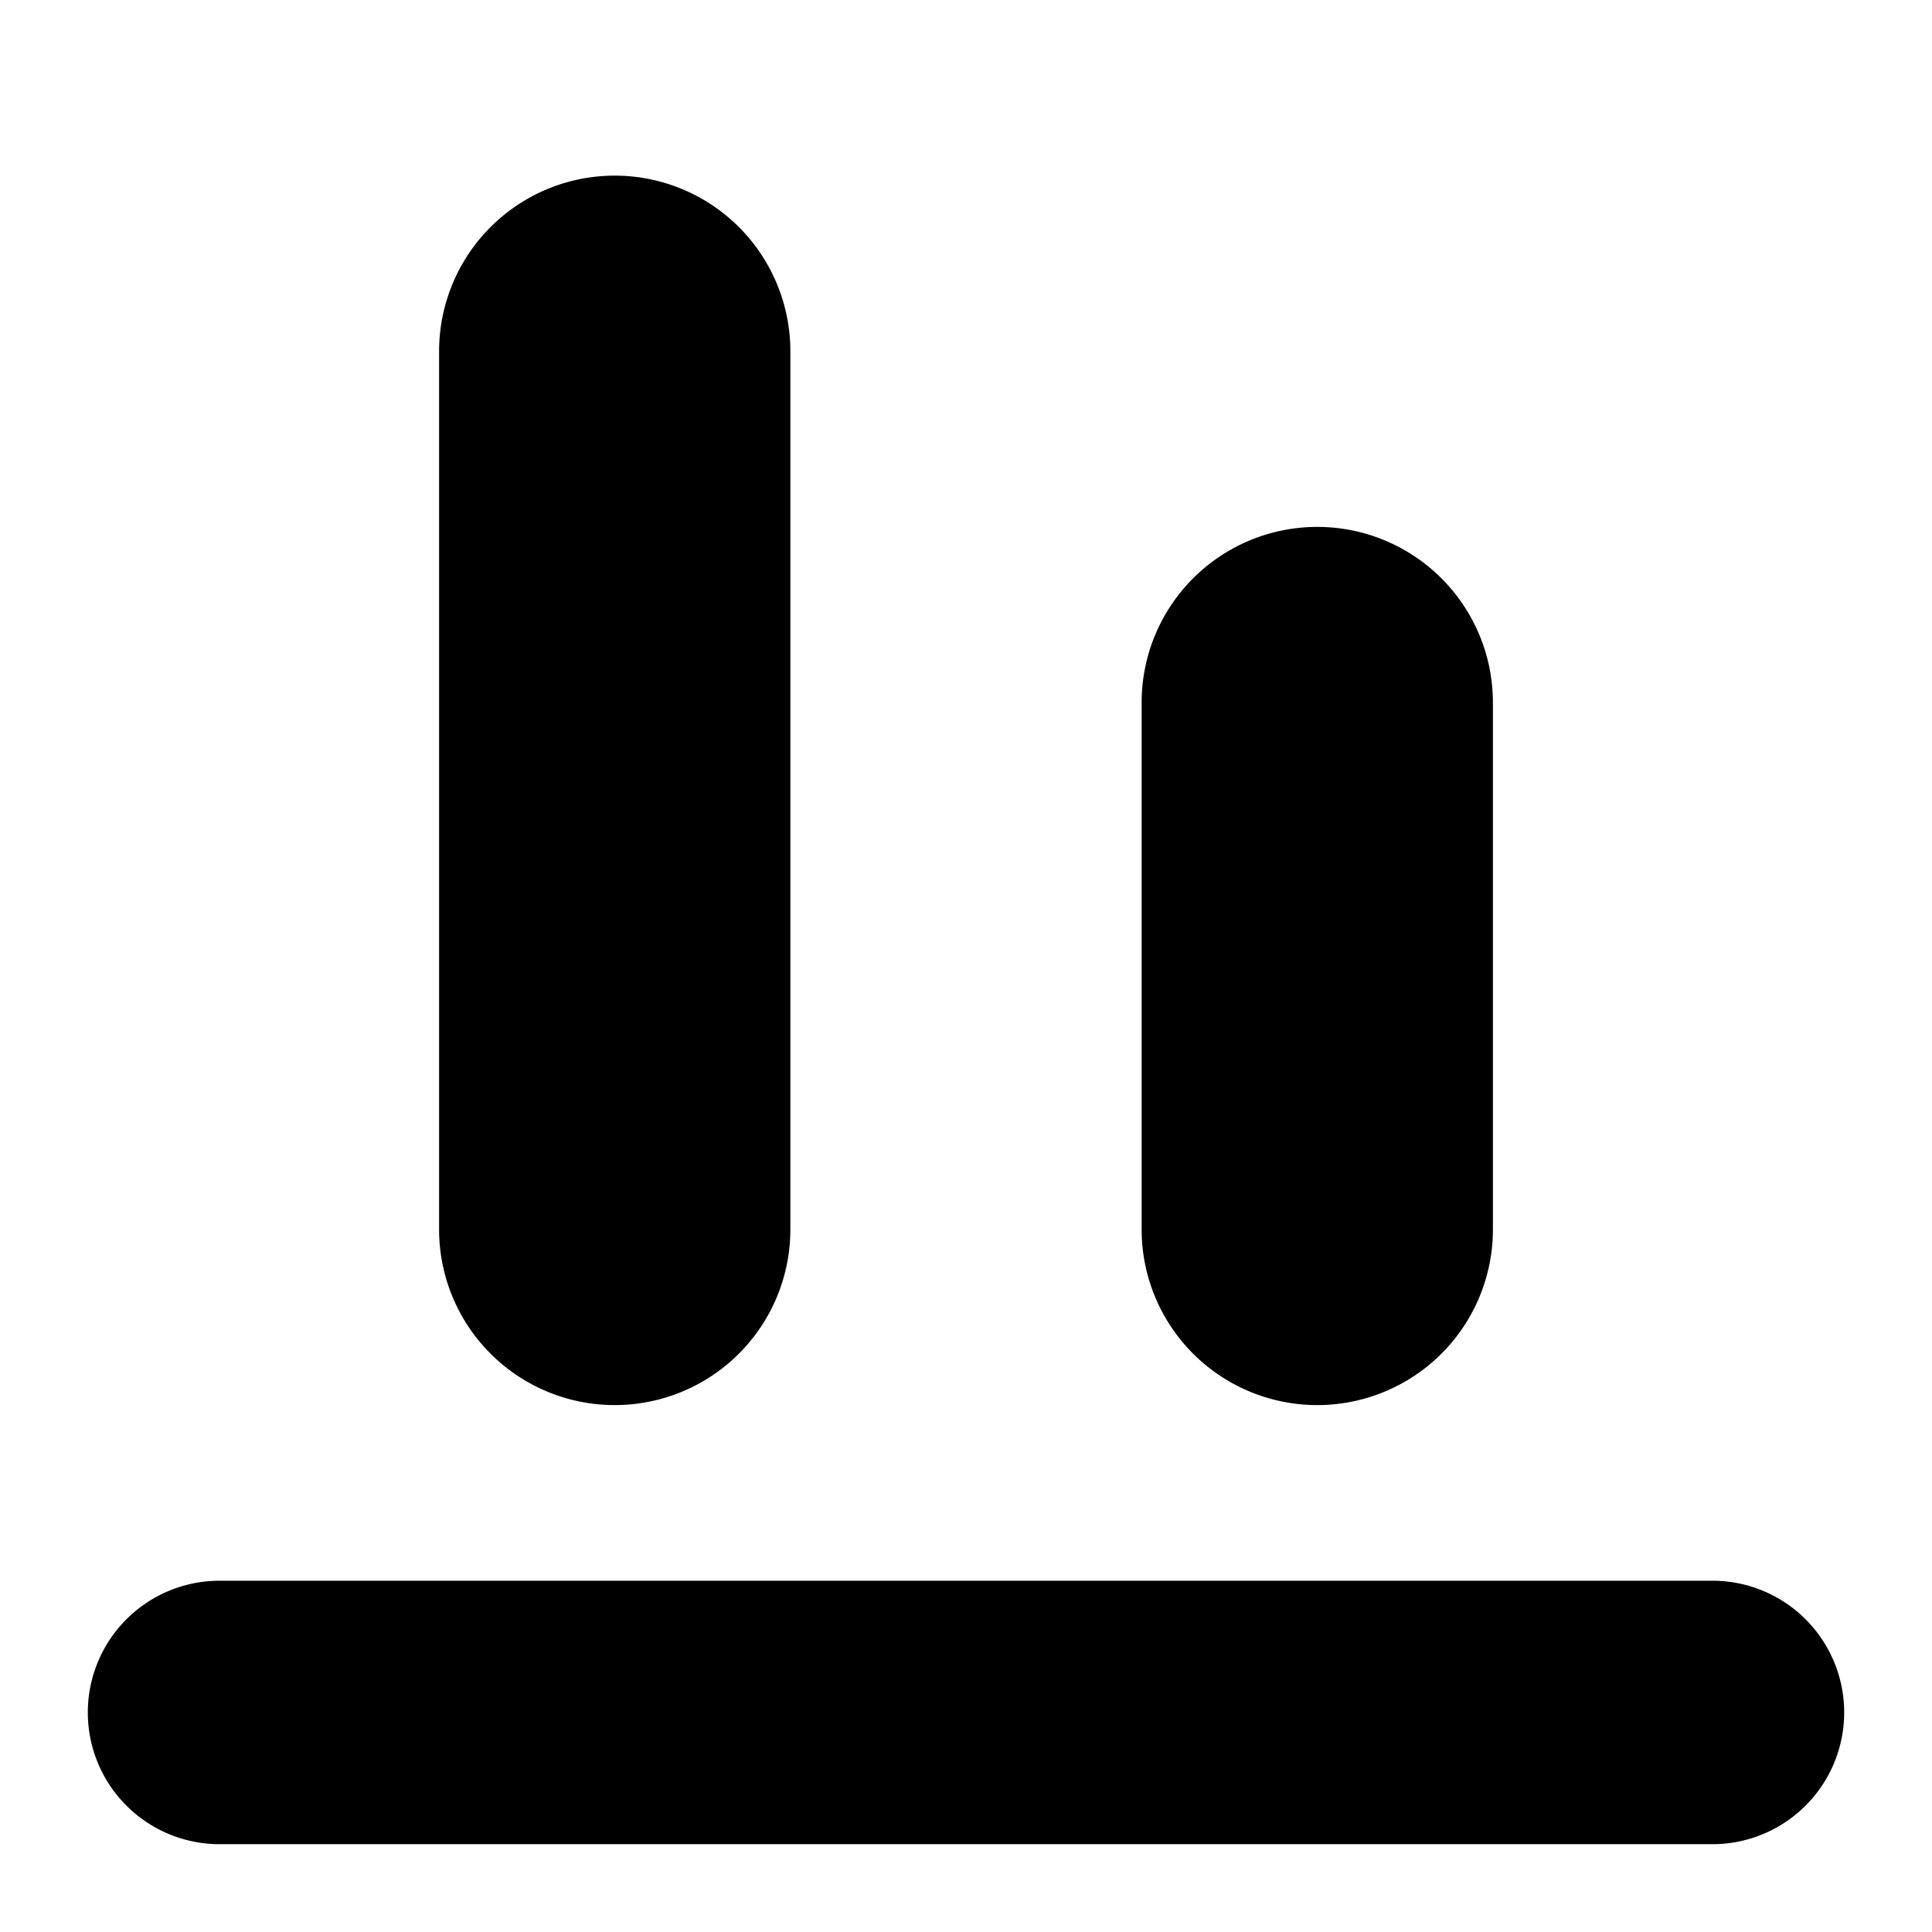 <svg xmlns="http://www.w3.org/2000/svg" width="22" height="22" viewBox="0 0 22 22"><path d="M19.5 18h-17a1.5 1.5 0 0 0 0 3h17a1.5 1.5 0 0 0 0-3ZM15 16a2 2 0 0 0 2-2V8a2 2 0 0 0-4 0v6a2 2 0 0 0 2 2ZM7 16a2 2 0 0 0 2-2V4a2 2 0 0 0-4 0v10a2 2 0 0 0 2 2Z"/></svg>